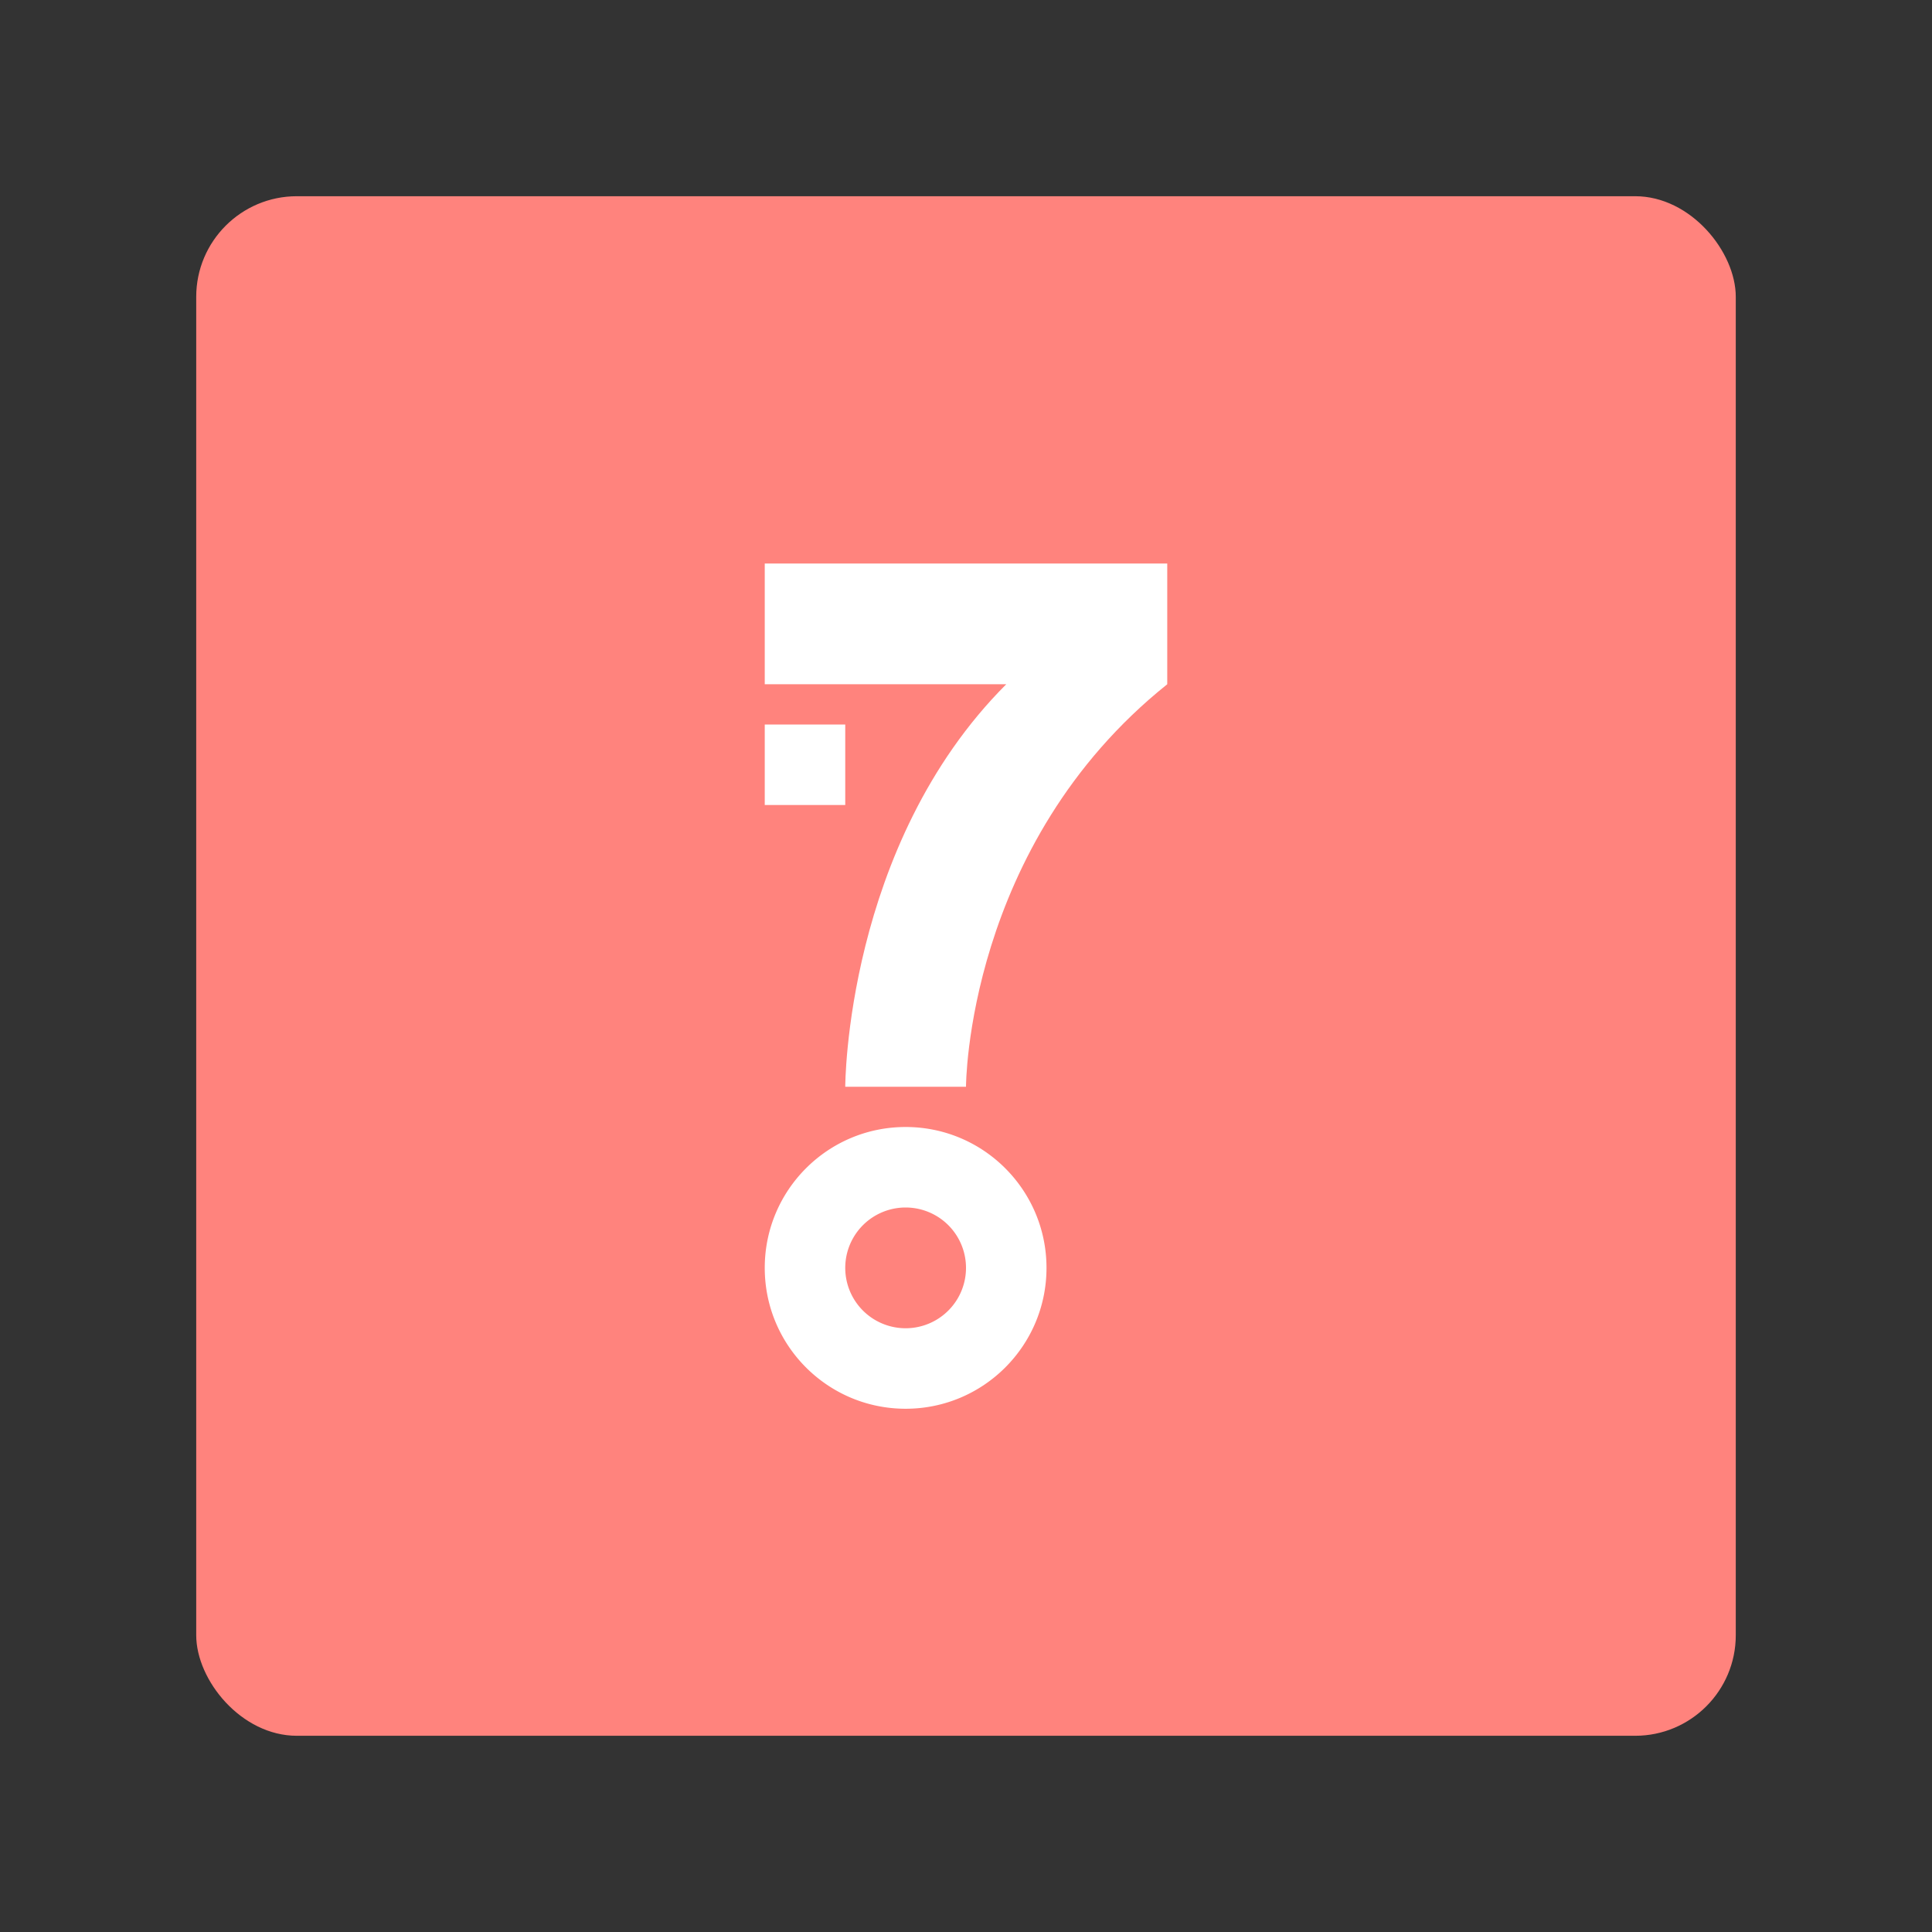 <svg xmlns="http://www.w3.org/2000/svg" width="192" height="192"><rect width="100%" height="100%" fill="#333333" stroke="none"/><rect width="153" height="153" x="19.5" y="19.5" rx="10" style="opacity:1;fill:#ff837d;stroke-width:4"/><path d="M76 68V56h40v12c-20 16-20 40-20 40H84s0-24 16-40z" style="opacity:1;fill:#fff;stroke-width:4"/><path d="M76 72h8v8h-8zM90 112c-7.732 0-14 6.268-14 14s6.268 14 14 14 14-6.268 14-14-6.268-14-14-14zm0 8a6 6 0 1 1 0 12 6 6 0 0 1 0-12z" style="opacity:1;vector-effect:none;fill:#fff;fill-opacity:1;stroke-width:4;paint-order:stroke fill markers"/></svg>